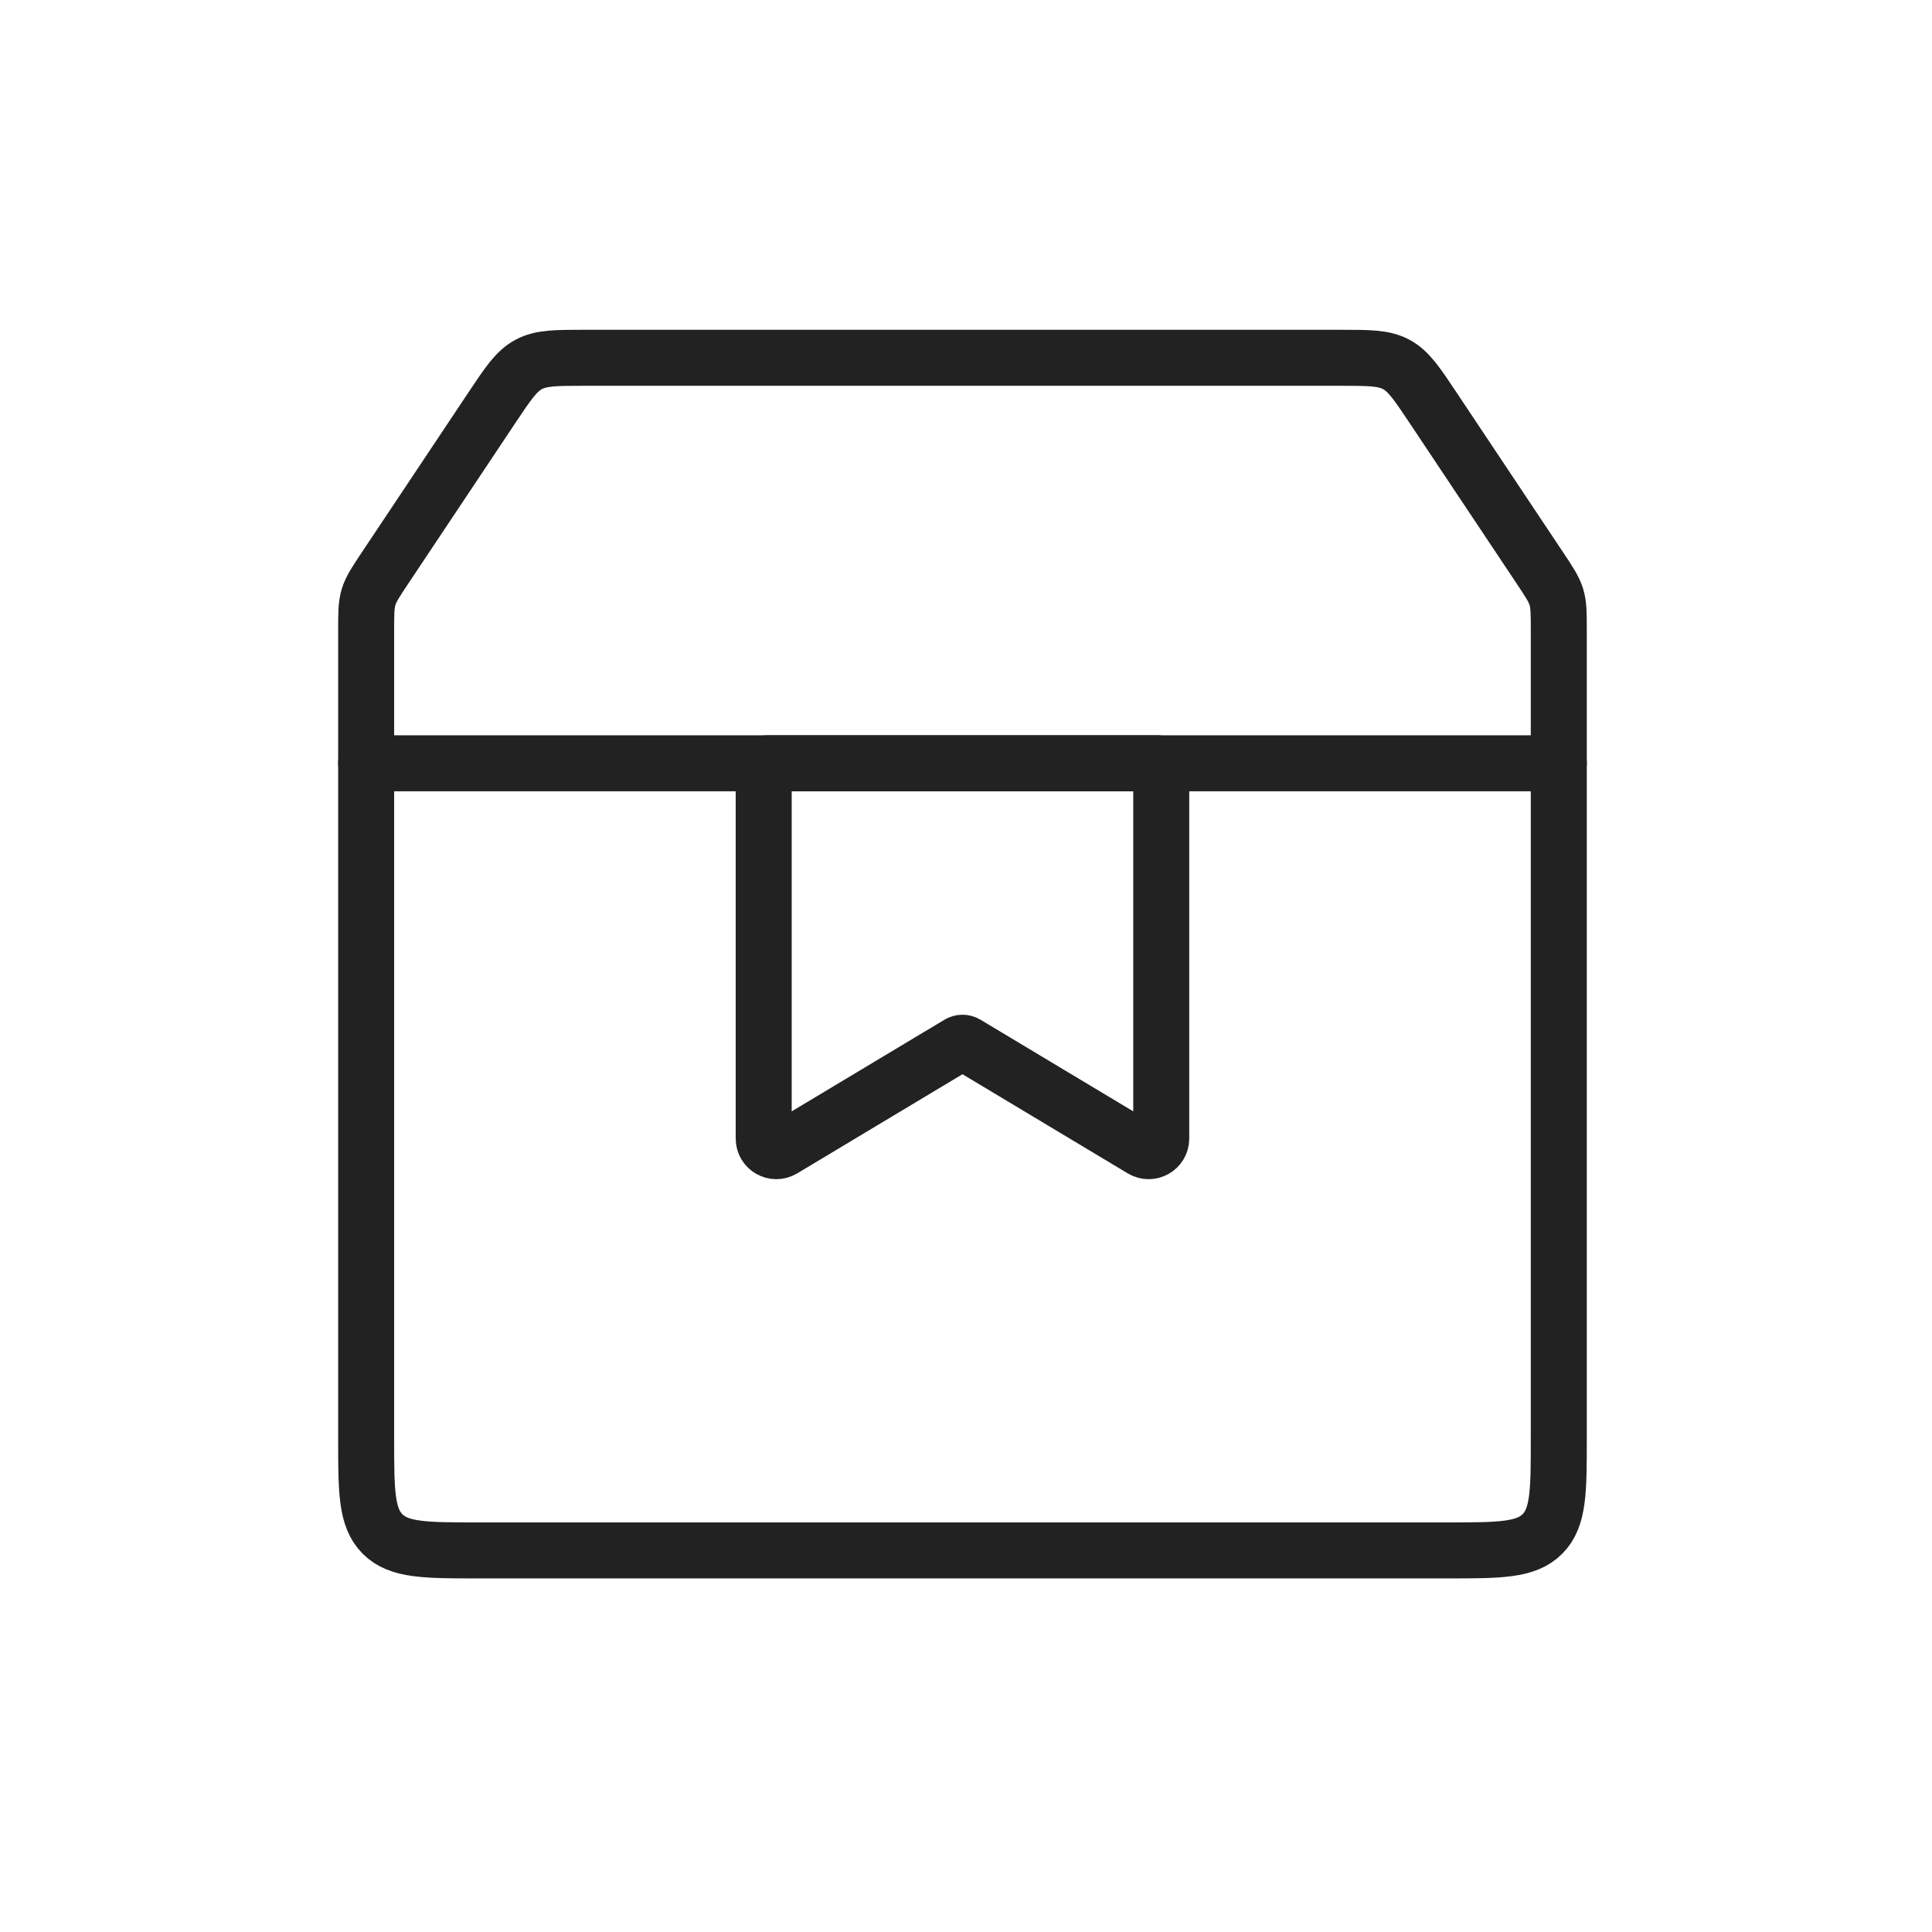 <svg width="69" height="69" viewBox="0 0 69 69" fill="none" xmlns="http://www.w3.org/2000/svg">
<path d="M13.077 22.508C13.077 21.907 13.077 21.607 13.163 21.323C13.249 21.04 13.416 20.79 13.749 20.289L17.569 14.559C18.15 13.688 18.441 13.252 18.883 13.015C19.325 12.778 19.849 12.778 20.897 12.778H47.851C48.899 12.778 49.423 12.778 49.865 13.015C50.307 13.252 50.598 13.688 51.179 14.559L54.999 20.289C55.333 20.79 55.499 21.04 55.585 21.323C55.671 21.607 55.671 21.907 55.671 22.508V51.372C55.671 53.258 55.671 54.2 55.085 54.786C54.5 55.372 53.557 55.372 51.671 55.372H17.077C15.192 55.372 14.249 55.372 13.663 54.786C13.077 54.2 13.077 53.258 13.077 51.372V22.508Z" stroke="#222222" stroke-width="2"/>
<path d="M13.077 27.26H55.671" stroke="#222222" stroke-width="2" stroke-linecap="round"/>
<path d="M27.275 27.41C27.275 27.327 27.343 27.26 27.425 27.26H41.323C41.406 27.26 41.473 27.327 41.473 27.41V40.663C41.473 41.013 41.092 41.229 40.792 41.049L34.503 37.276C34.424 37.228 34.325 37.228 34.246 37.276L27.957 41.049C27.657 41.229 27.275 41.013 27.275 40.663V27.41Z" stroke="#222222" stroke-width="2"/>
</svg>
